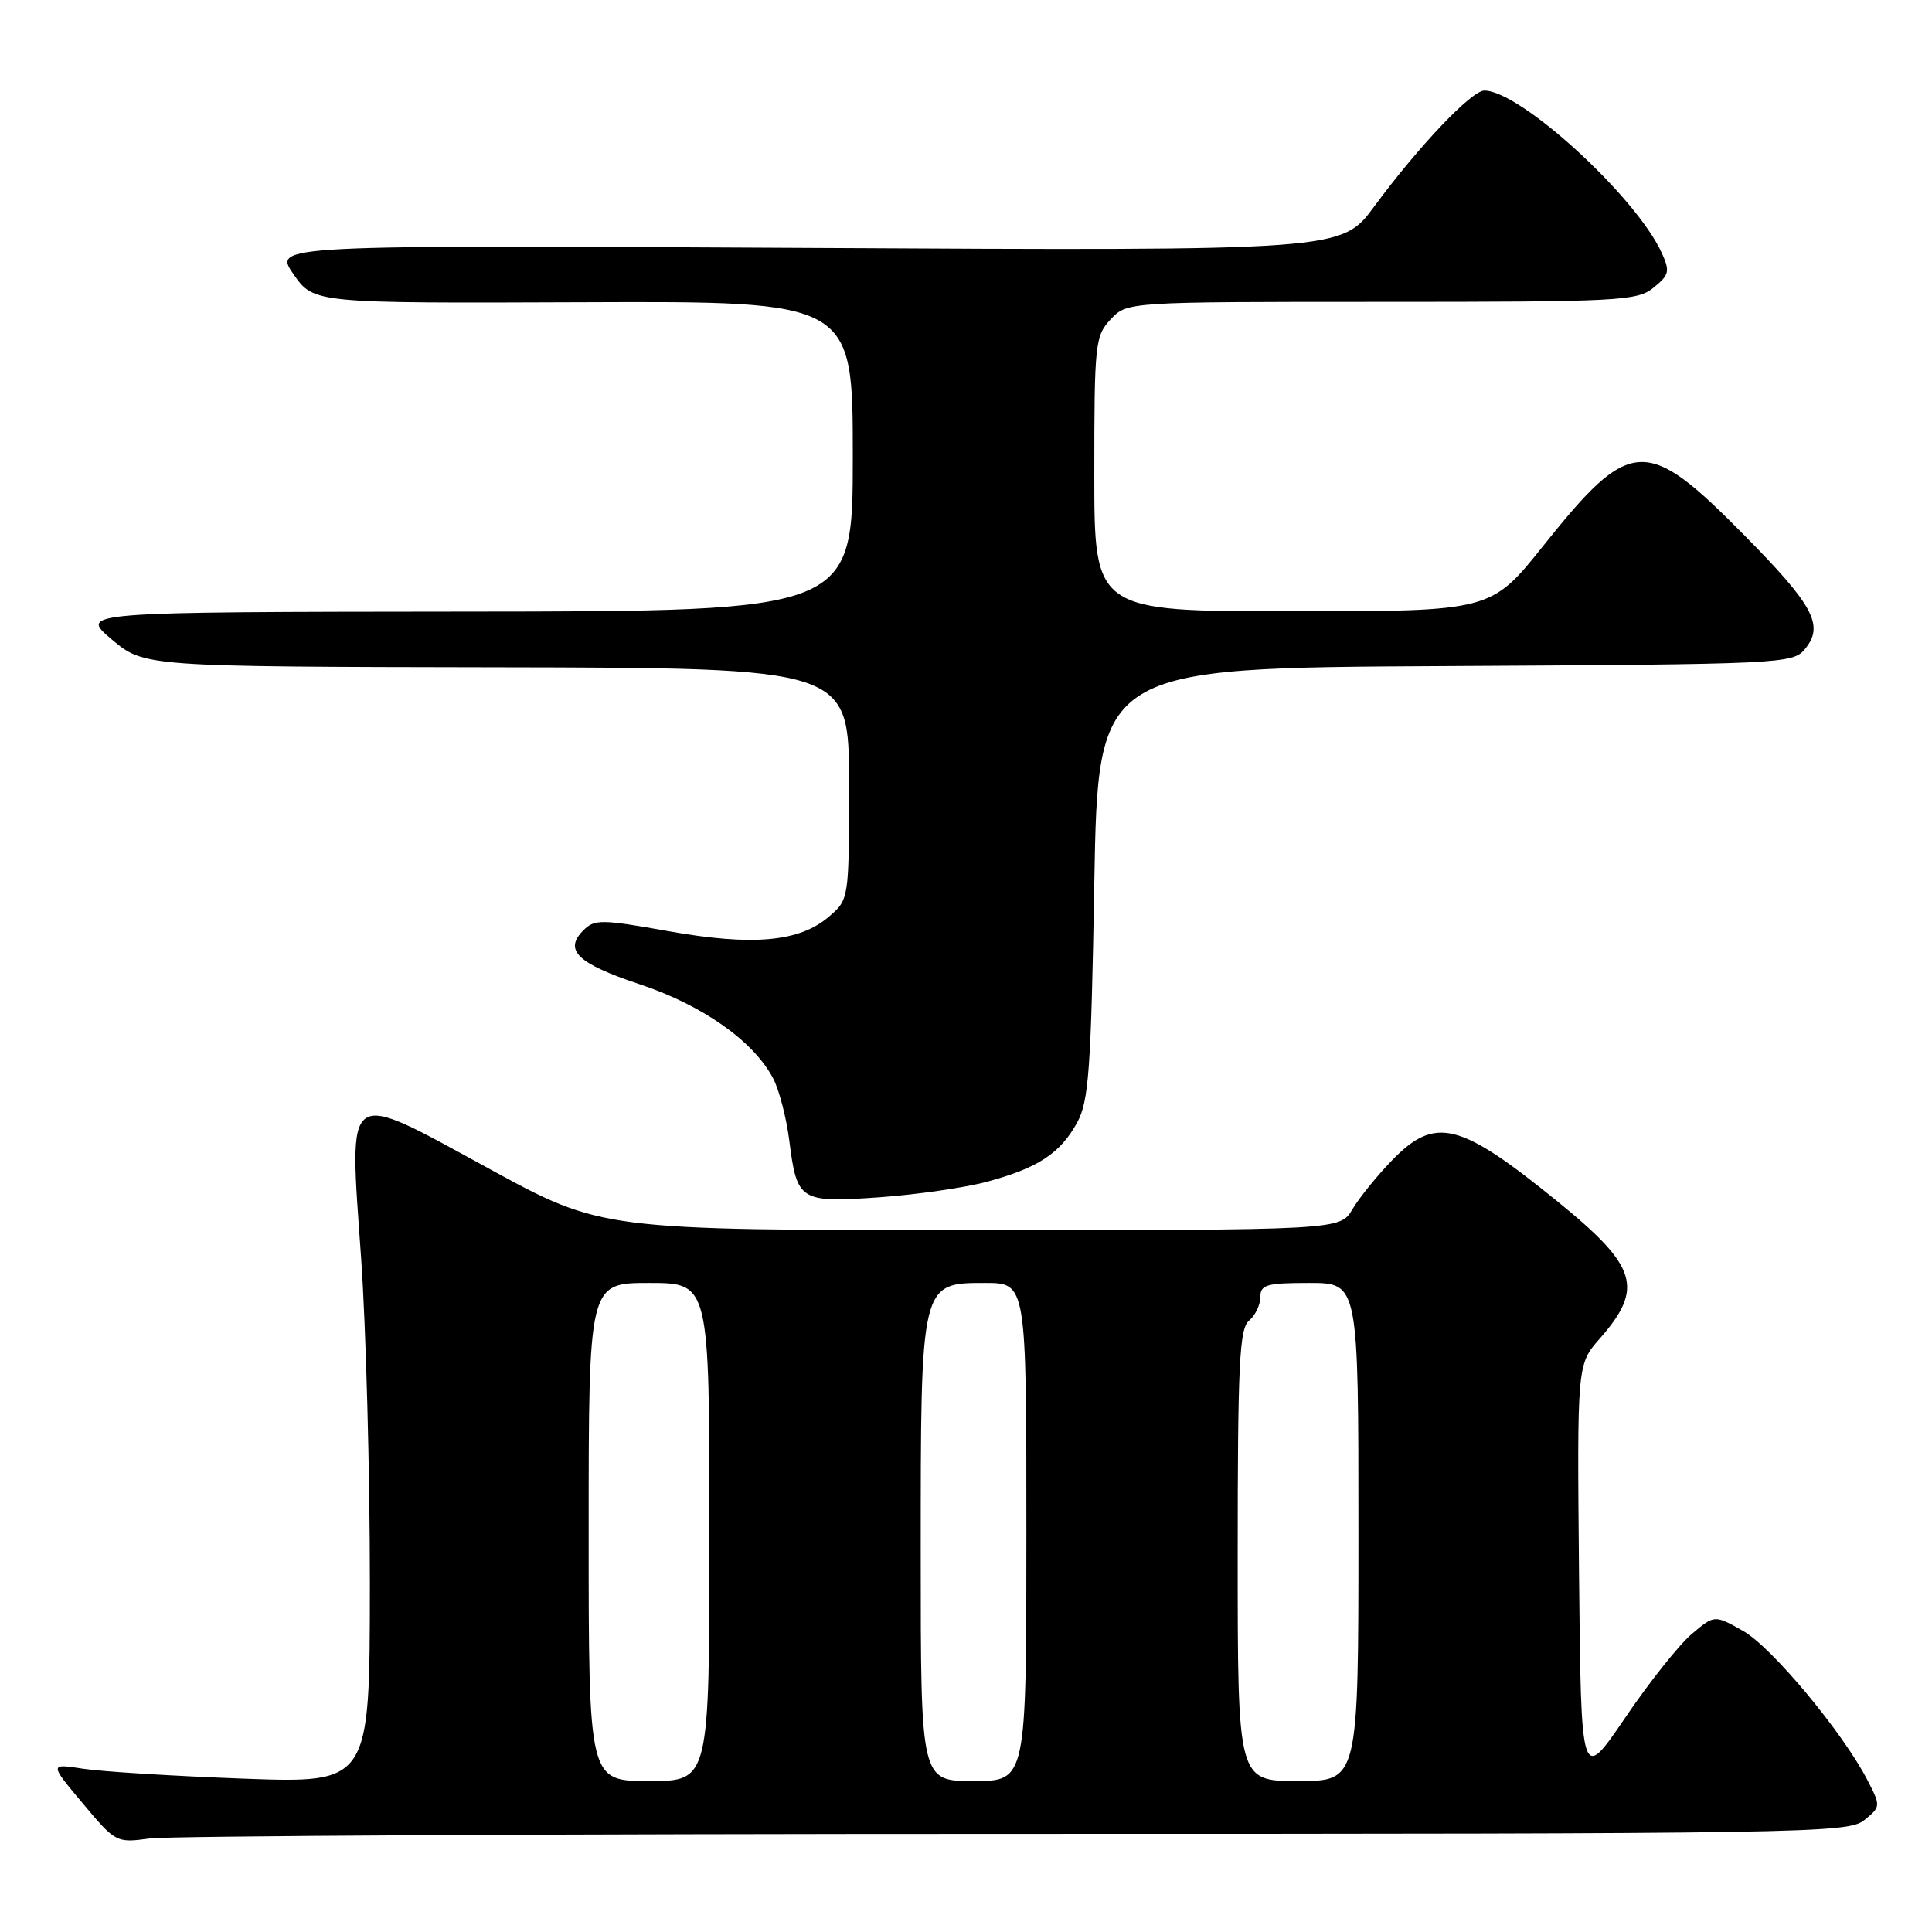 <?xml version="1.0" encoding="UTF-8" standalone="no"?>
<!DOCTYPE svg PUBLIC "-//W3C//DTD SVG 1.1//EN" "http://www.w3.org/Graphics/SVG/1.1/DTD/svg11.dtd" >
<svg xmlns="http://www.w3.org/2000/svg" xmlns:xlink="http://www.w3.org/1999/xlink" version="1.1" viewBox="0 0 256 256">
 <g >
 <path fill="currentColor"
d=" M 134.53 243.00 C 239.42 243.00 244.89 242.91 247.01 241.19 C 249.21 239.41 249.22 239.32 247.48 235.94 C 244.20 229.57 234.76 218.23 230.96 216.10 C 227.18 213.97 227.18 213.97 224.17 216.51 C 222.51 217.91 218.53 222.91 215.33 227.63 C 209.50 236.21 209.50 236.21 209.23 208.50 C 208.97 180.80 208.97 180.80 211.97 177.38 C 217.85 170.69 216.98 167.83 206.50 159.30 C 193.41 148.65 190.19 147.84 184.46 153.74 C 182.46 155.80 180.09 158.73 179.20 160.24 C 177.57 163.00 177.57 163.00 128.65 163.00 C 79.72 163.00 79.72 163.00 64.79 154.85 C 45.41 144.28 46.24 143.71 47.85 166.70 C 48.50 175.94 49.02 195.38 49.01 209.90 C 49.00 236.29 49.00 236.29 32.25 235.68 C 23.04 235.34 13.48 234.75 11.02 234.37 C 6.54 233.68 6.54 233.68 10.96 238.95 C 15.32 244.16 15.42 244.21 19.83 243.61 C 22.27 243.27 73.89 243.00 134.53 243.00 Z  M 130.81 156.58 C 137.54 154.76 140.50 152.82 142.73 148.74 C 144.27 145.92 144.57 141.77 145.00 117.00 C 145.50 88.50 145.50 88.50 191.50 88.26 C 236.15 88.02 237.55 87.96 239.16 86.01 C 241.75 82.87 240.35 80.25 231.06 70.85 C 218.11 57.73 216.06 57.84 204.53 72.27 C 197.56 81.00 197.56 81.00 171.28 81.00 C 145.00 81.00 145.00 81.00 145.00 62.81 C 145.00 45.52 145.11 44.52 147.17 42.31 C 149.35 40.00 149.35 40.00 183.06 40.00 C 214.59 40.00 216.93 39.88 219.10 38.12 C 221.19 36.43 221.30 35.95 220.19 33.51 C 216.78 26.03 201.44 12.00 196.68 12.00 C 194.98 12.00 187.99 19.37 182.09 27.36 C 177.77 33.23 177.77 33.23 106.99 32.85 C 36.21 32.47 36.21 32.47 38.89 36.33 C 41.57 40.19 41.57 40.19 77.28 40.05 C 113.00 39.91 113.00 39.91 113.00 60.45 C 113.00 81.00 113.00 81.00 61.75 81.04 C 10.50 81.09 10.50 81.09 14.80 84.72 C 19.10 88.34 19.10 88.34 65.80 88.42 C 112.50 88.50 112.50 88.50 112.50 103.84 C 112.50 119.18 112.50 119.18 109.84 121.46 C 105.94 124.82 99.72 125.38 88.54 123.38 C 79.73 121.81 78.78 121.80 77.32 123.25 C 74.66 125.91 76.48 127.66 84.79 130.43 C 93.16 133.22 99.91 138.00 102.47 142.94 C 103.25 144.45 104.20 148.12 104.58 151.09 C 105.60 159.15 105.96 159.38 116.48 158.65 C 121.44 158.30 127.89 157.37 130.81 156.58 Z  M 78.00 203.00 C 78.00 170.00 78.00 170.00 86.00 170.00 C 94.00 170.00 94.00 170.00 94.00 203.00 C 94.00 236.00 94.00 236.00 86.00 236.00 C 78.00 236.00 78.00 236.00 78.00 203.00 Z  M 122.00 205.95 C 122.00 169.88 121.97 170.00 130.53 170.00 C 136.00 170.00 136.00 170.00 136.00 203.00 C 136.00 236.00 136.00 236.00 129.00 236.00 C 122.00 236.00 122.00 236.00 122.00 205.95 Z  M 164.00 206.12 C 164.00 180.78 164.23 176.06 165.50 175.00 C 166.32 174.32 167.00 172.91 167.00 171.88 C 167.00 170.23 167.81 170.00 173.50 170.00 C 180.00 170.00 180.00 170.00 180.00 203.00 C 180.00 236.00 180.00 236.00 172.00 236.00 C 164.00 236.00 164.00 236.00 164.00 206.12 Z "/>
</g>
</svg>